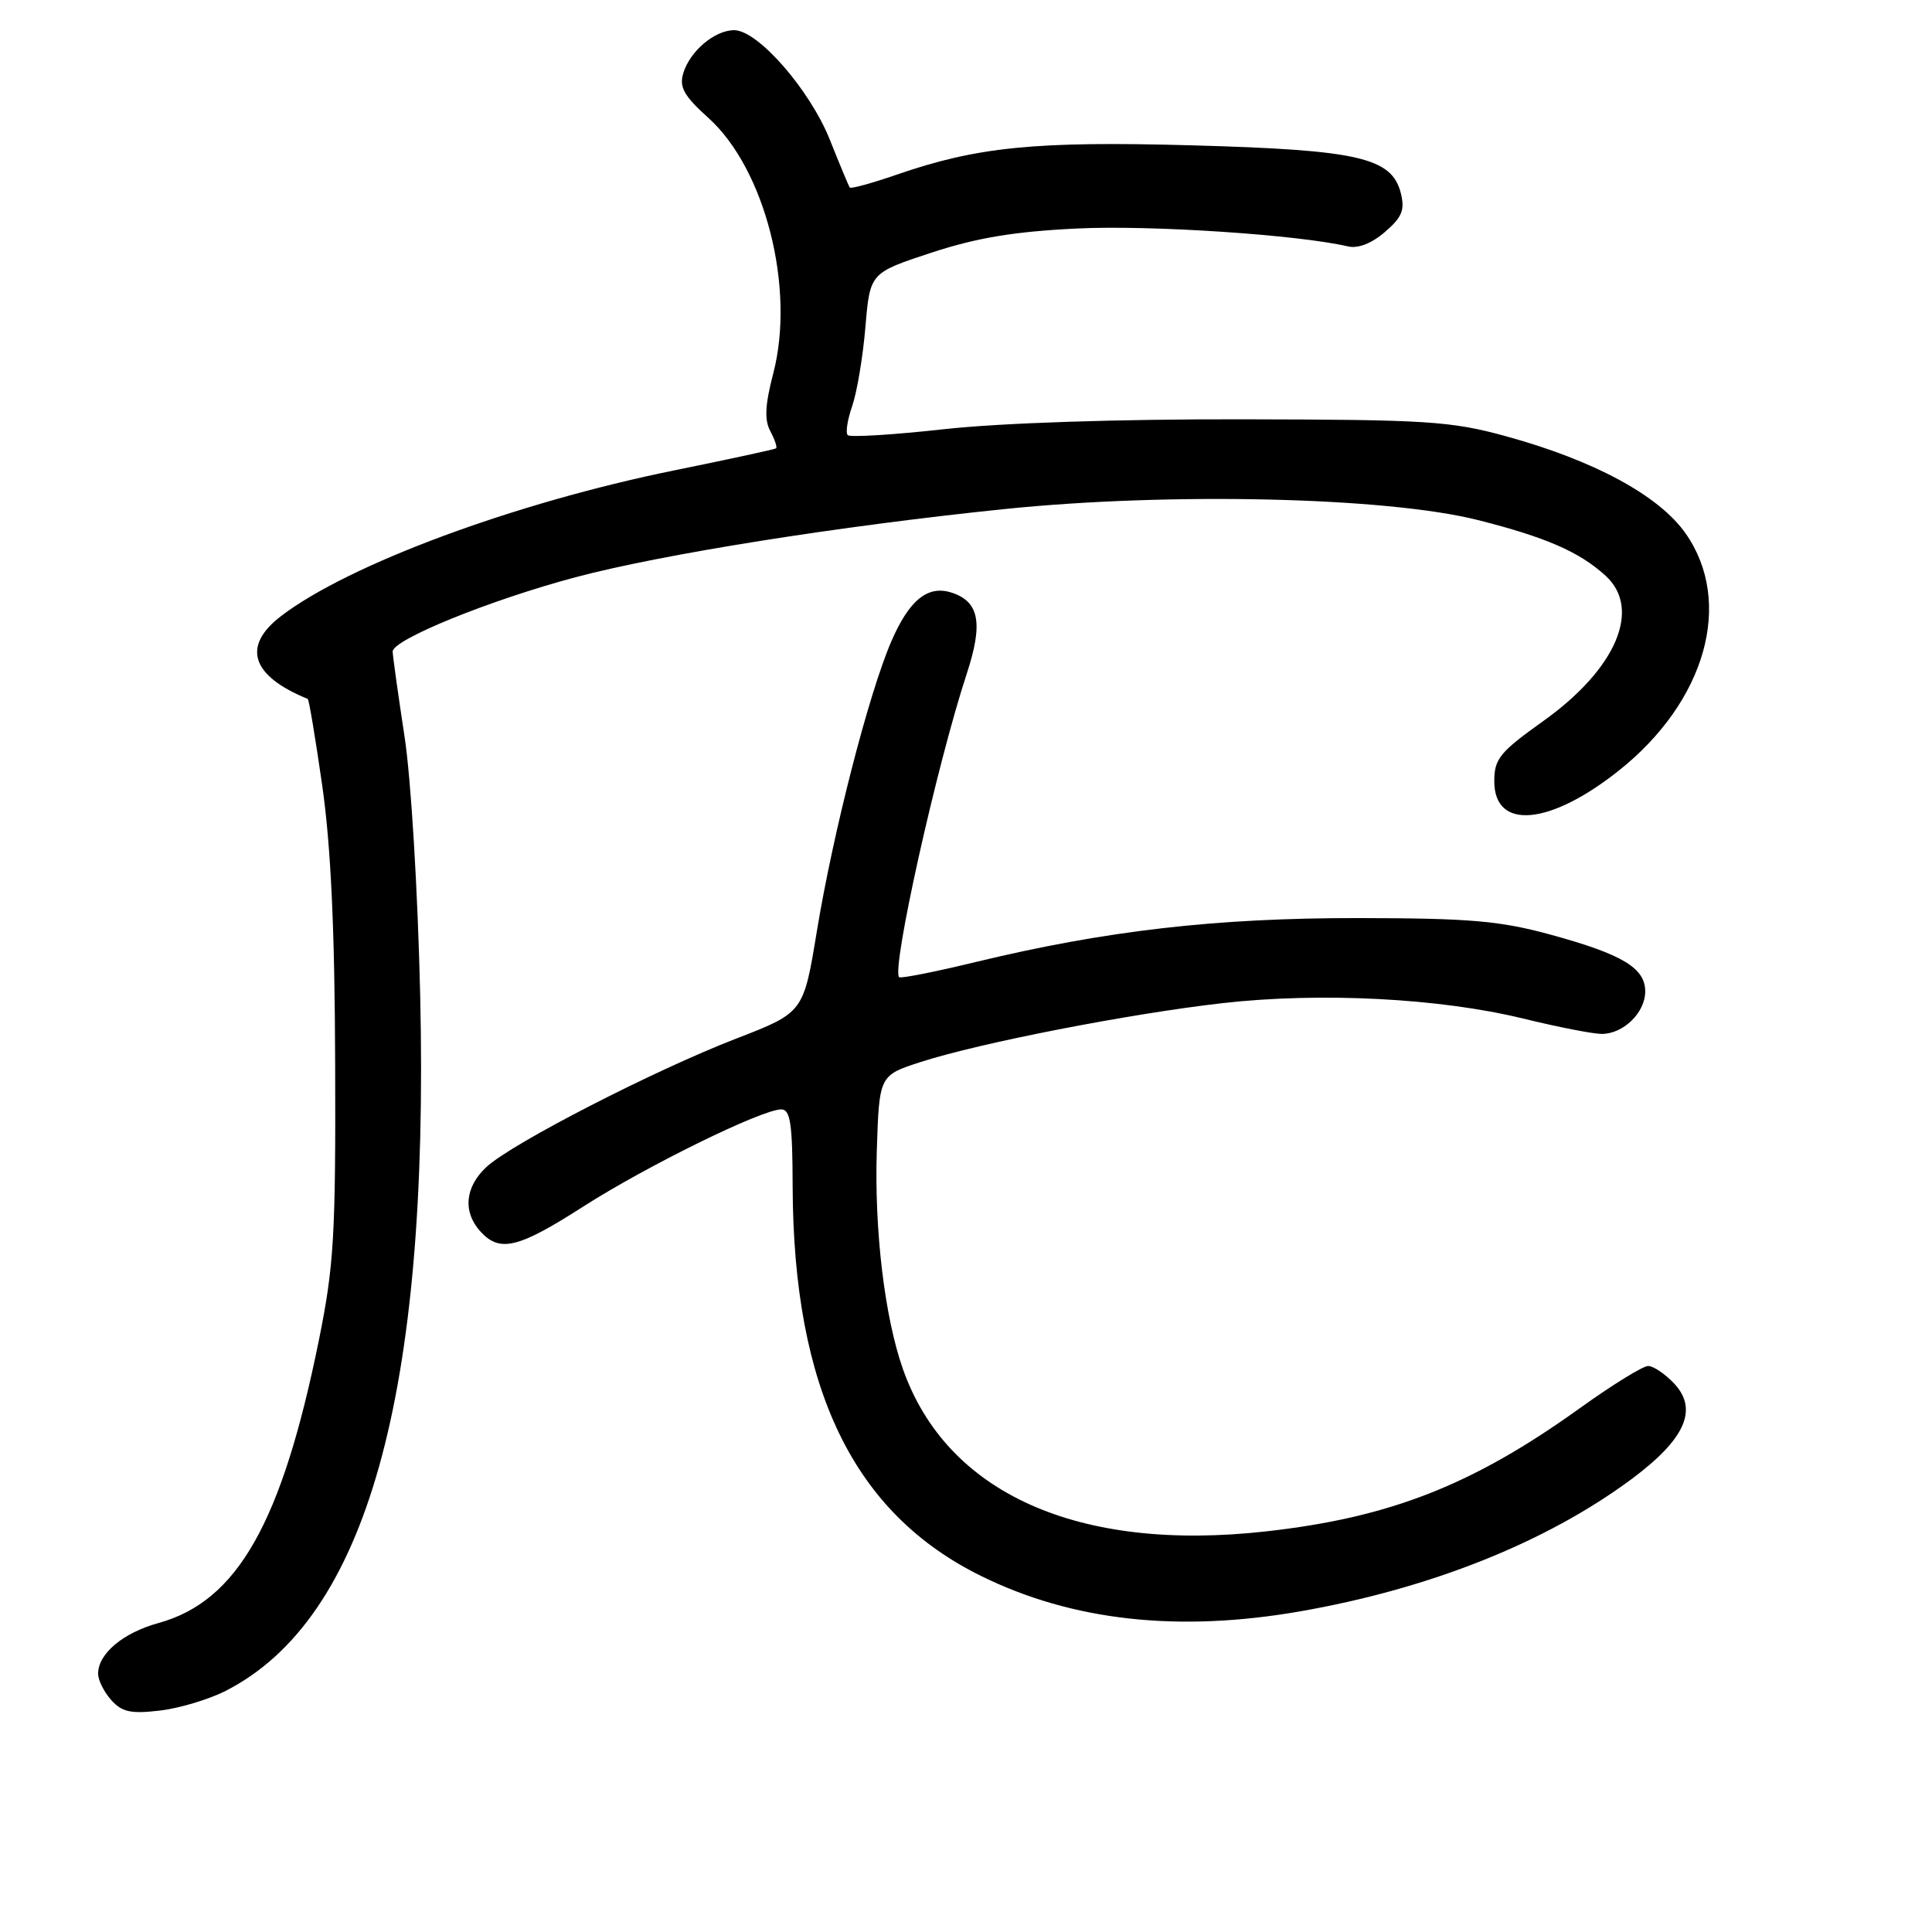 <?xml version="1.0" encoding="UTF-8" standalone="no"?>
<!DOCTYPE svg PUBLIC "-//W3C//DTD SVG 1.1//EN" "http://www.w3.org/Graphics/SVG/1.1/DTD/svg11.dtd" >
<svg xmlns="http://www.w3.org/2000/svg" xmlns:xlink="http://www.w3.org/1999/xlink" version="1.1" viewBox="0 0 256 256">
 <g >
 <path fill="currentColor"
d=" M 29.90 224.05 C 48.57 214.53 56.88 184.85 55.68 132.00 C 55.36 118.05 54.47 103.19 53.59 97.50 C 52.75 92.00 52.05 86.98 52.03 86.34 C 51.99 84.77 64.91 79.51 76.25 76.49 C 87.70 73.44 111.12 69.72 133.03 67.46 C 155.01 65.20 183.66 65.86 195.79 68.90 C 204.82 71.18 209.28 73.12 212.75 76.29 C 217.56 80.69 214.16 88.64 204.51 95.53 C 198.72 99.66 198.00 100.55 198.00 103.52 C 198.00 110.03 205.31 109.41 214.50 102.11 C 226.04 92.94 229.74 79.79 223.35 70.68 C 219.82 65.65 211.21 61.00 199.50 57.79 C 192.22 55.80 189.08 55.60 164.50 55.56 C 148.11 55.53 132.66 56.04 125.19 56.86 C 118.43 57.61 112.64 57.97 112.33 57.66 C 112.02 57.35 112.29 55.62 112.92 53.81 C 113.55 51.99 114.34 47.28 114.67 43.34 C 115.28 36.16 115.28 36.16 123.39 33.49 C 129.41 31.51 134.38 30.68 142.69 30.28 C 152.35 29.80 171.98 31.10 178.61 32.65 C 179.94 32.96 181.75 32.26 183.51 30.74 C 185.78 28.79 186.17 27.83 185.62 25.61 C 184.43 20.88 180.03 19.87 158.03 19.26 C 137.23 18.68 129.50 19.44 118.77 23.16 C 115.52 24.28 112.75 25.04 112.60 24.85 C 112.46 24.66 111.28 21.83 109.98 18.57 C 107.34 11.92 100.43 4.00 97.28 4.00 C 94.68 4.00 91.37 6.82 90.52 9.76 C 89.99 11.56 90.67 12.75 93.84 15.60 C 101.38 22.37 105.41 38.18 102.46 49.48 C 101.37 53.67 101.27 55.64 102.08 57.15 C 102.67 58.26 103.01 59.28 102.83 59.41 C 102.65 59.54 96.58 60.86 89.33 62.33 C 68.24 66.62 46.24 74.76 37.26 81.62 C 32.01 85.62 33.28 89.56 40.78 92.61 C 40.94 92.68 41.80 97.85 42.70 104.11 C 43.84 112.10 44.36 123.12 44.41 141.00 C 44.49 163.69 44.25 167.72 42.25 177.60 C 37.34 201.81 31.45 212.18 21.00 215.06 C 16.30 216.35 13.00 219.12 13.00 221.78 C 13.00 222.64 13.79 224.21 14.75 225.28 C 16.17 226.86 17.37 227.11 21.18 226.66 C 23.76 226.36 27.68 225.18 29.90 224.05 Z  M 172.29 213.51 C 189.52 210.50 204.91 204.36 216.20 195.98 C 223.31 190.69 225.06 186.76 221.83 183.32 C 220.63 182.05 219.08 181.00 218.39 181.00 C 217.69 181.00 213.61 183.52 209.31 186.61 C 195.13 196.79 184.17 201.09 167.73 202.92 C 142.87 205.70 125.45 197.90 119.64 181.40 C 117.22 174.54 115.85 163.04 116.18 152.50 C 116.50 142.50 116.50 142.50 122.00 140.72 C 129.82 138.19 149.68 134.32 162.00 132.92 C 174.98 131.45 190.75 132.26 201.81 134.96 C 206.39 136.08 211.08 137.00 212.23 137.00 C 215.11 137.00 218.00 134.18 218.00 131.37 C 218.00 128.26 214.98 126.45 205.44 123.84 C 198.72 122.01 194.81 121.67 180.00 121.65 C 161.14 121.63 146.53 123.31 129.34 127.46 C 123.93 128.77 119.34 129.68 119.14 129.48 C 118.10 128.43 124.12 101.40 128.09 89.30 C 130.31 82.56 129.76 79.69 126.04 78.51 C 122.91 77.52 120.45 79.54 118.09 85.02 C 115.09 91.98 110.39 110.31 108.24 123.38 C 106.47 134.17 106.47 134.17 97.55 137.62 C 86.66 141.83 67.82 151.51 64.46 154.63 C 61.61 157.27 61.30 160.57 63.65 163.17 C 66.22 166.00 68.66 165.41 77.31 159.86 C 85.66 154.51 100.95 147.00 103.52 147.00 C 104.73 147.00 105.01 148.88 105.03 157.25 C 105.13 184.07 113.09 200.51 130.03 208.84 C 142.09 214.78 156.13 216.33 172.29 213.51 Z "/>
</g>
</svg>